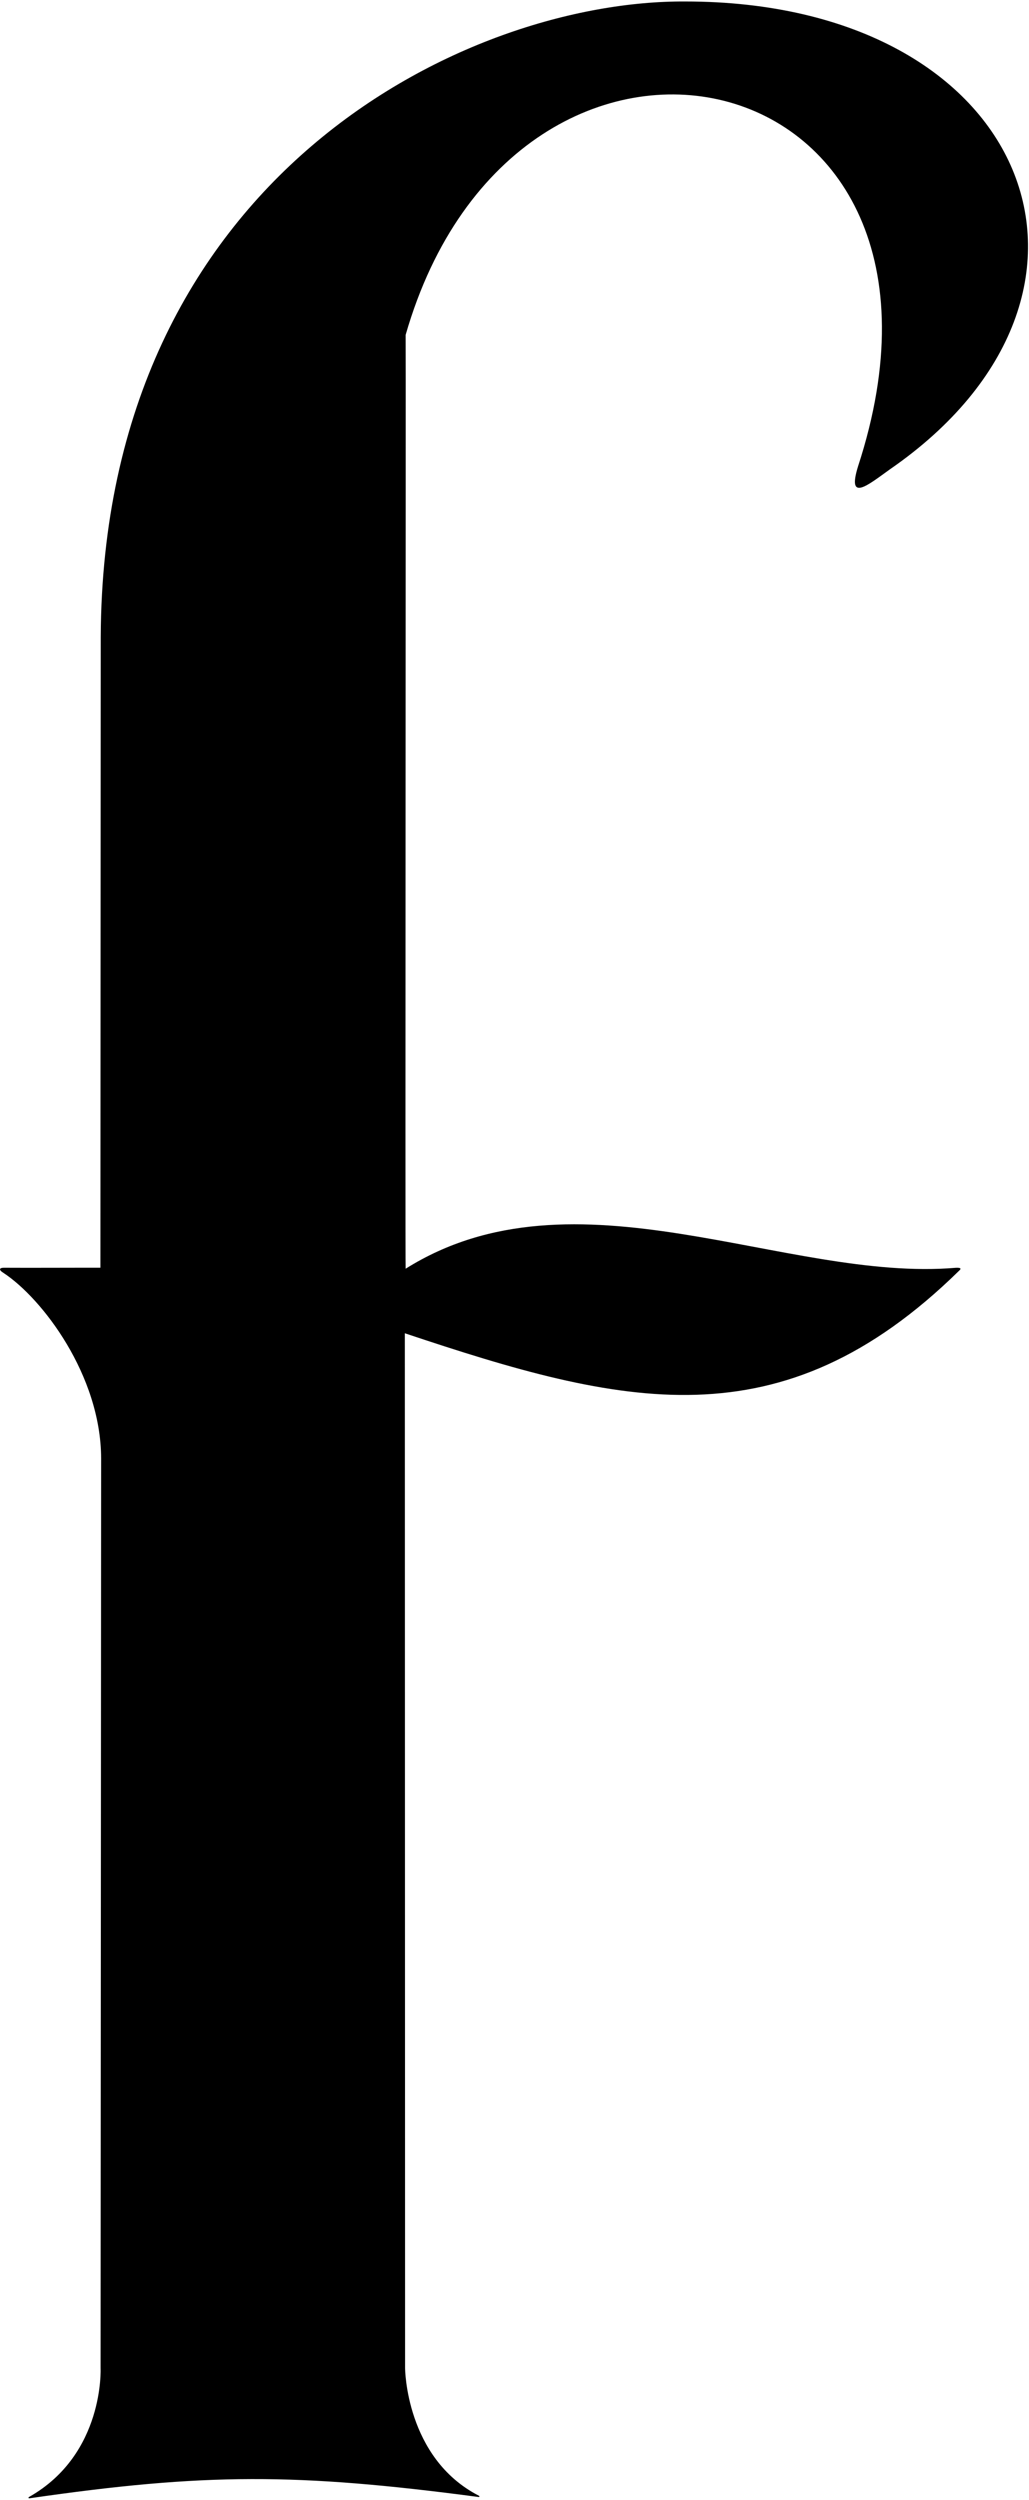 <?xml version="1.0" encoding="UTF-8"?>
<svg xmlns="http://www.w3.org/2000/svg" xmlns:xlink="http://www.w3.org/1999/xlink" width="294pt" height="714pt" viewBox="0 0 294 714" version="1.1">
<g id="surface1">
<path style=" stroke:none;fill-rule:nonzero;fill:rgb(0%,0%,0%);fill-opacity:1;" d="M 273.137 362.051 C 224.441 366.223 164.316 331.938 115.898 362.32 C 115.754 362.023 115.988 100.758 115.898 95.633 C 147.629 -14.512 283.762 15.031 245.141 133.223 C 241.941 143.621 248.023 138.496 254.258 134.035 C 326.961 83.828 294.426 0.422 195.762 0.422 C 133.359 0.051 29.359 50.23 28.781 181.895 L 28.691 362.039 C 19.441 362.023 9.129 362.09 1.141 362.043 C -0.16 362.023 -0.461 362.625 0.961 363.496 C 12.047 370.754 28.809 392.727 28.895 416.426 L 28.738 676.293 C 28.738 676.293 29.902 700.84 8.352 713.055 C 8.008 713.25 8.082 713.512 8.469 713.457 C 58.516 706.215 84.734 706.211 136.652 713.082 C 137.059 713.137 137.113 712.875 136.742 712.688 C 115.867 701.906 115.738 676.293 115.738 676.293 L 115.668 380.754 C 177.629 401.465 223.078 412.812 273.949 362.969 C 274.973 362.094 274.141 362.023 273.137 362.051 "/>
</g>
</svg>
